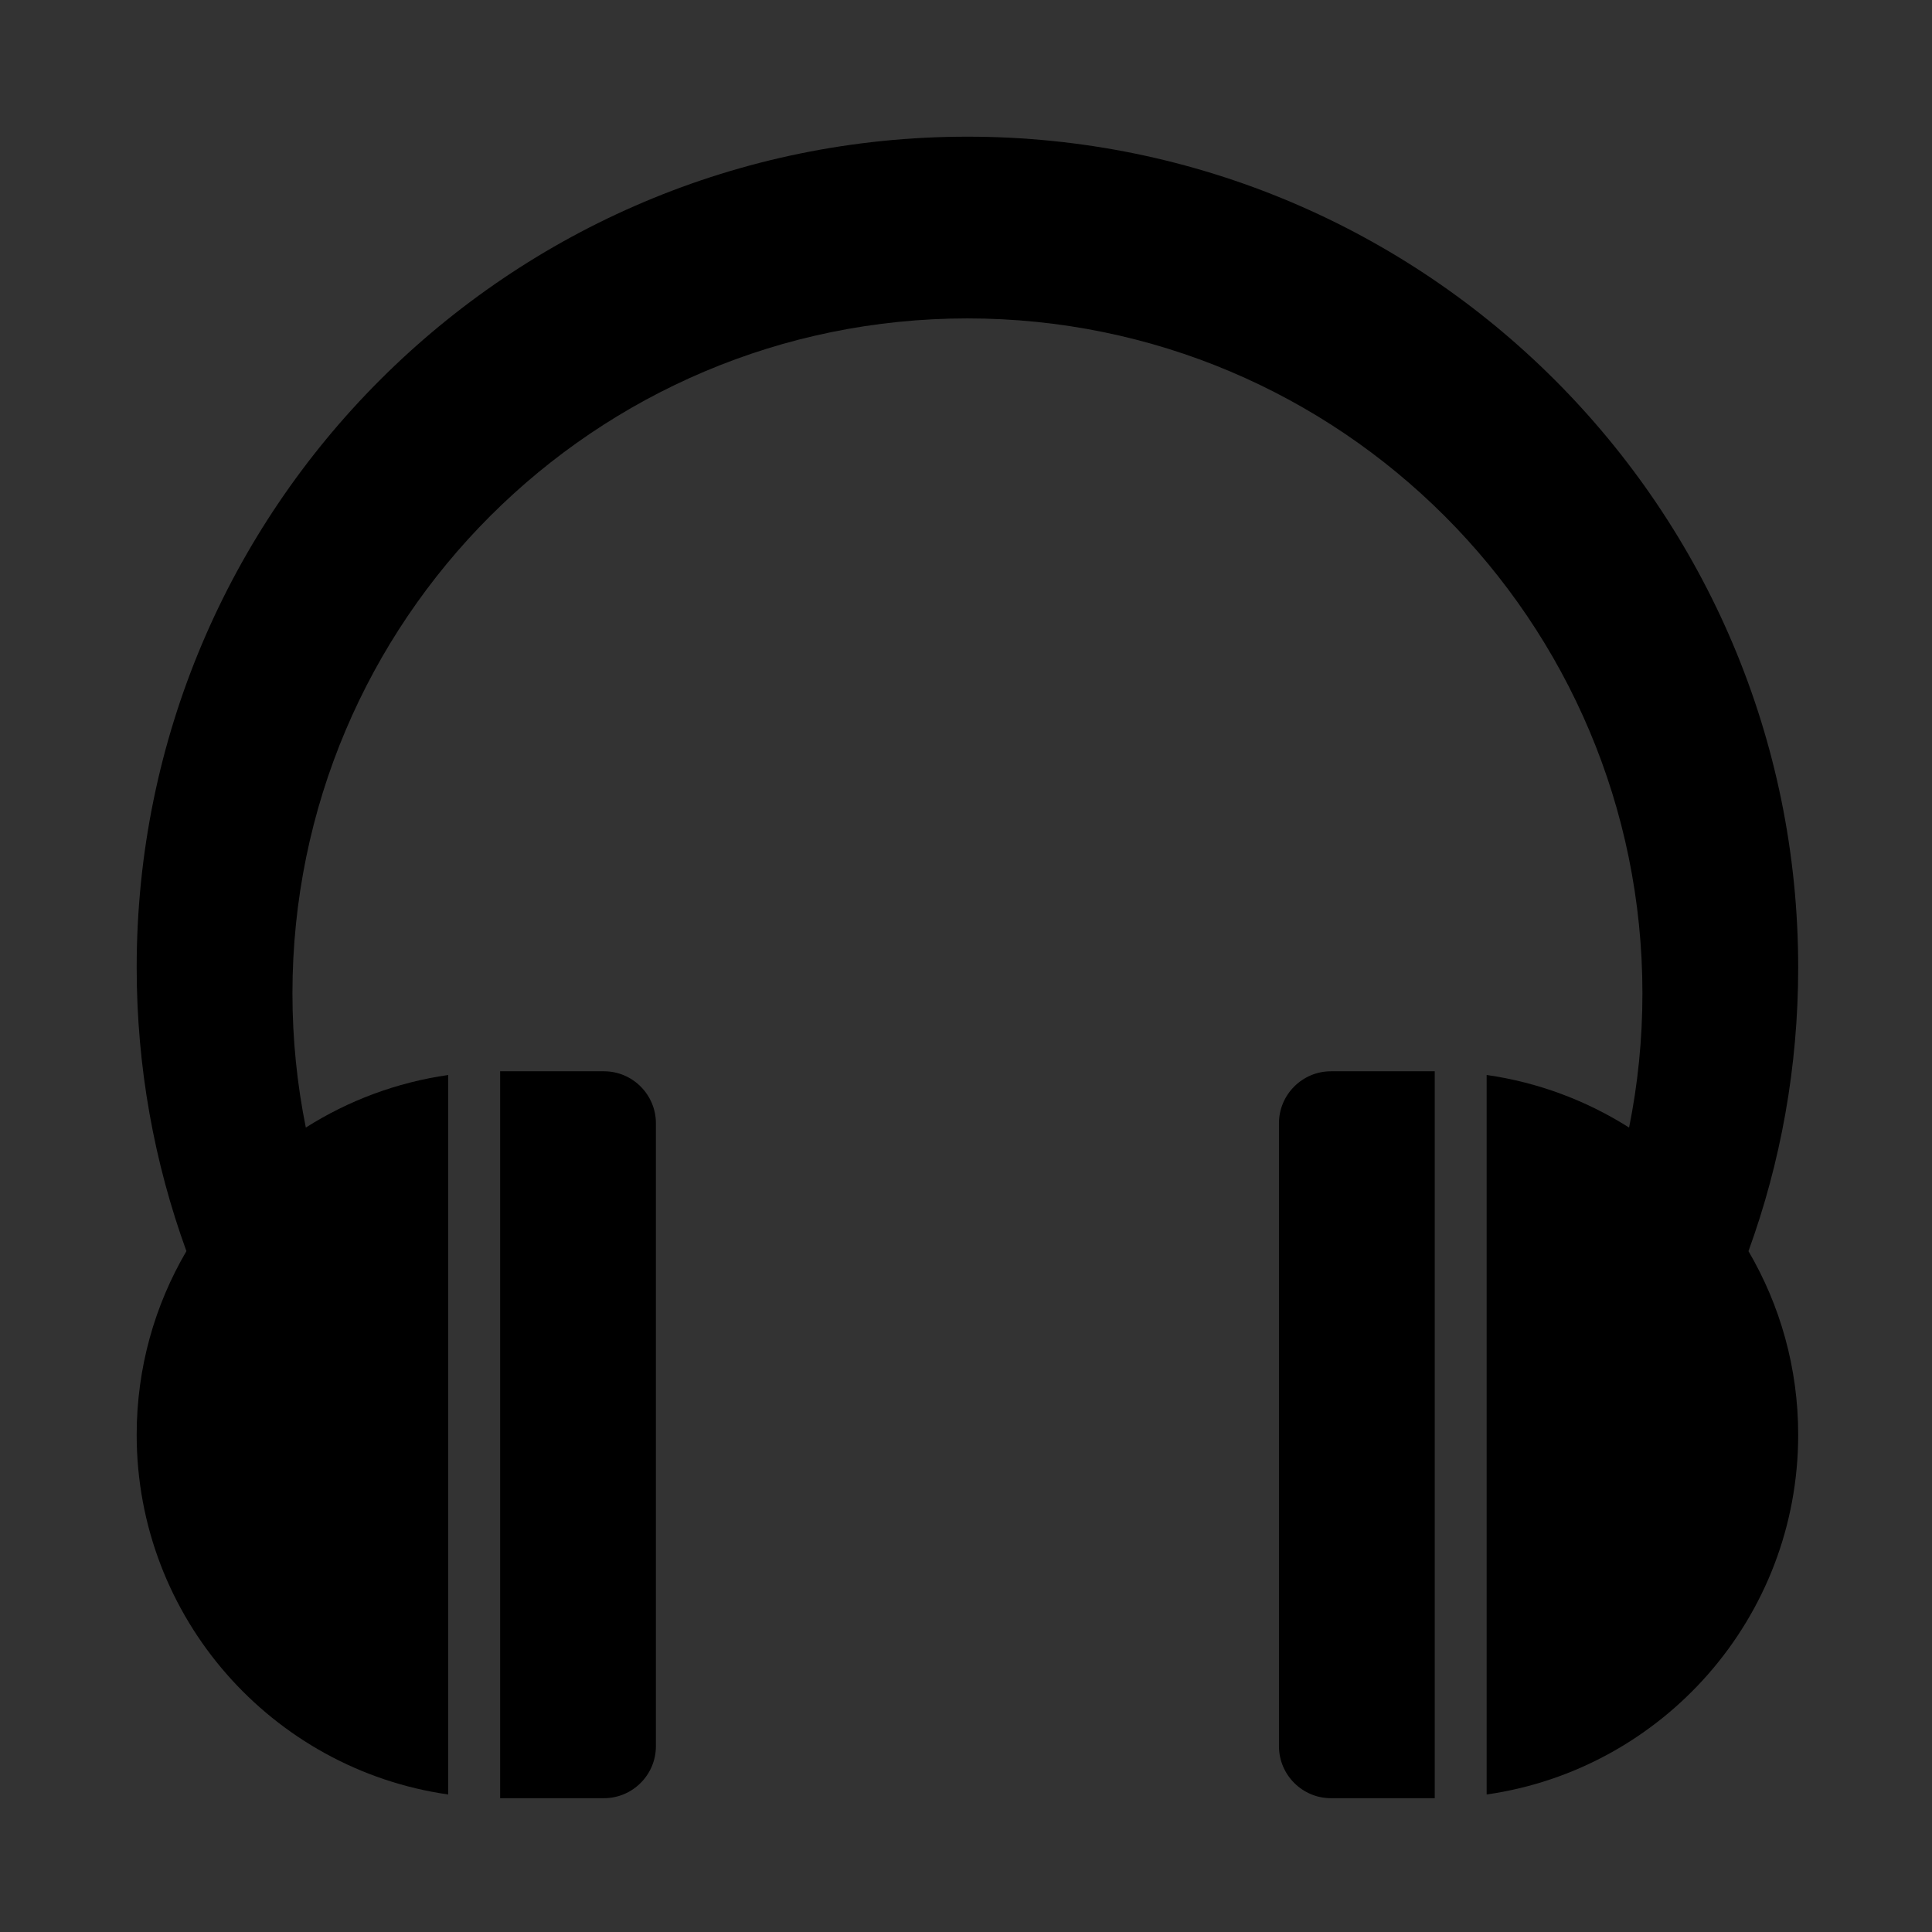 <?xml version="1.0" encoding="UTF-8" standalone="no" ?>
<!DOCTYPE svg PUBLIC "-//W3C//DTD SVG 1.1//EN" "http://www.w3.org/Graphics/SVG/1.1/DTD/svg11.dtd">
<svg xmlns="http://www.w3.org/2000/svg" xmlns:xlink="http://www.w3.org/1999/xlink" version="1.1" width="512" height="512" viewBox="0 0 512 512" xml:space="preserve">
<desc>Created with Fabric.js 3.6.3</desc>
<defs>
</defs>
<g transform="matrix(1 0 0 1 285.61 293.89)"  >
<path style="stroke: rgb(51,51,51); stroke-width: 200; stroke-dasharray: none; stroke-linecap: round; stroke-dashoffset: 0; stroke-linejoin: round; stroke-miterlimit: 10; fill: none; fill-rule: nonzero; opacity: 1;"  transform=" translate(-285.62, -293.89)" d="M 59.2 31.2 Q 59 31 54.5 31 Q 50 31 34 30.5 Q 18 30 -1.5 30.5 Q -21 31 -39 36 Q -57 41 -69.5 45.5 Q -82 50 -91 55.5 Q -100 61 -100.5 61 Q -101 61 -67.5 52 Q -34 43 -6.5 36.5 Q 21 30 62.5 23 Q 104 16 141.5 12.5 Q 179 9 203.5 8 Q 228 7 213.5 12 Q 199 17 170.5 27.5 Q 142 38 102.5 51.5 Q 63 65 11 80.5 Q -41 96 -92 110.5 Q -143 125 -172.5 135.5 Q -202 146 -205.5 147.5 Q -209 149 -205.5 148.5 Q -202 148 -133.5 126.5 Q -65 105 1 89 Q 67 73 133 61 Q 199 49 254.5 43.5 Q 310 38 325.5 37 Q 341 36 327.5 39.5 Q 314 43 264.5 57 Q 215 71 148 90 Q 81 109 14 129 Q -53 149 -99 162 Q -145 175 -155 177.5 Q -165 180 -153.5 176.5 Q -142 173 -90 159.5 Q -38 146 22.5 134 Q 83 122 148.5 110.5 Q 214 99 260 92.5 Q 306 86 319.5 83.5 Q 333 81 321.5 80.5 Q 310 80 266 85 Q 222 90 156.5 104.5 Q 91 119 25.5 143.5 Q -40 168 -88.5 192.5 Q -137 217 -157 229 Q -177 241 -175.5 241 Q -174 241 -143 230 Q -112 219 -53 198.5 Q 6 178 75.5 153 Q 145 128 213.5 101 Q 282 74 335 52 Q 388 30 413 18.5 Q 438 7 438.5 6.5 Q 439 6 419 8 Q 399 10 362.5 25.5 Q 326 41 278.5 67 Q 231 93 173 123.5 Q 115 154 59 181.5 Q 3 209 -15 218.5 Q -33 228 -26.5 225.5 Q -20 223 18 205.5 Q 56 188 114.5 164.5 Q 173 141 240.5 117 Q 308 93 375 72.5 Q 442 52 482 42 Q 522 32 526 31 Q 530 30 508.5 37.5 Q 487 45 440 65 Q 393 85 320 115 Q 247 145 172 174 Q 97 203 33 230 Q -31 257 -68 277.5 Q -105 298 -110.5 303 Q -116 308 -89 299 Q -62 290 -1.5 266 Q 59 242 134.5 210.5 Q 210 179 292 150.5 Q 374 122 442.5 102.5 Q 511 83 544.5 74 Q 578 65 571 67 Q 564 69 517.5 91 Q 471 113 390.5 153 Q 310 193 212.5 235 Q 115 277 24.5 315 Q -66 353 -125.5 380.5 Q -185 408 -205.5 422.5 Q -226 437 -218 437 Q -210 437 -162 420 Q -114 403 -40.5 372 Q 33 341 119 303 Q 205 265 293.5 232 Q 382 199 456 176.5 Q 530 154 565.5 144.5 Q 601 135 596.5 135.5 Q 592 136 544 155.5 Q 496 175 417.5 210 Q 339 245 252 285.5 Q 165 326 86.5 361.5 Q 8 397 -36.5 419.5 Q -81 442 -90 448.5 Q -99 455 -73.5 446.5 Q -48 438 13 415.5 Q 74 393 160.5 359.5 Q 247 326 337.5 294 Q 428 262 499 239.5 Q 570 217 608 204.5 Q 646 192 640.5 191.5 Q 635 191 586 207.5 Q 537 224 452.5 260 Q 368 296 270 338 Q 172 380 80 414 Q -12 448 -60.5 466.5 Q -109 485 -113.5 487.5 Q -118 490 -90 482 Q -62 474 0.5 455.5 Q 63 437 149 412.5 Q 235 388 320.5 367 Q 406 346 482 330 Q 558 314 596.5 305.5 Q 635 297 638 295.5 Q 641 294 608 303 Q 575 312 504 338.5 Q 433 365 387 383 Q 341 401 202 446.5 Q 63 492 11.5 507 Q -40 522 -46.5 524.5 Q -53 527 -15 512.5 Q 23 498 99 475.5 Q 175 453 273.5 425.5 Q 372 398 464.5 373 Q 557 348 637.5 327.5 Q 718 307 754.5 301.5 Q 791 296 781 299.5 Q 771 303 715 322.5 Q 659 342 563 375 Q 467 408 384.5 440 Q 302 472 240.5 496.5 Q 179 521 151 533 Q 123 545 128.5 543.5 Q 134 542 186 526.5 Q 238 511 317 490.5 Q 396 470 479.5 452 Q 563 434 633.5 421 Q 704 408 727 406 Q 750 404 732.5 411.5 Q 715 419 643 443.5 Q 571 468 481 495.5 Q 391 523 330.5 543.5 Q 270 564 244 572.5 Q 218 581 225.5 578.5 Q 233 576 273 563 Q 313 550 375.5 535 Q 438 520 507 507 Q 576 494 630 487.5 Q 684 481 707.5 482.5 Q 731 484 722 492.5 Q 713 501 669 516.5 Q 625 532 563 546 Q 501 560 458 570 Q 415 580 409.5 581 Q 404 582 425 578 Q 446 574 500 568 Q 554 562 616.5 556.5 Q 679 551 736.5 546.5 L 794.2 541.8" stroke-linecap="round" />
</g>
<g transform="matrix(0.86 0 0 0.86 256.38 256.38)"  >
<g style=""   >
		<g transform="matrix(1 0 0 1 -120 144)"  >
<path style="stroke: none; stroke-width: 1; stroke-dasharray: none; stroke-linecap: butt; stroke-dashoffset: 0; stroke-linejoin: miter; stroke-miterlimit: 4; fill: rgb(0,0,0); fill-rule: nonzero; opacity: 1;"  transform=" translate(-136, -400)" d="M 144 288 h -32 v 224 h 32 c 8.8 0 16 -7.2 16 -16 v -192 c 0 -8.8 -7.2 -16 -16 -16 z" stroke-linecap="round" />
</g>
		<g transform="matrix(1 0 0 1 120 144)"  >
<path style="stroke: none; stroke-width: 1; stroke-dasharray: none; stroke-linecap: butt; stroke-dashoffset: 0; stroke-linejoin: miter; stroke-miterlimit: 4; fill: rgb(0,0,0); fill-rule: nonzero; opacity: 1;"  transform=" translate(-376, -400)" d="M 368 288 c -8.801 0 -16 7.2 -16 16 v 192 c 0 8.8 7.199 16 16 16 h 32 v -224 h -32 z" stroke-linecap="round" />
</g>
		<g transform="matrix(1 0 0 1 0 -0.57)"  >
<path style="stroke: none; stroke-width: 1; stroke-dasharray: none; stroke-linecap: butt; stroke-dashoffset: 0; stroke-linejoin: miter; stroke-miterlimit: 4; fill: rgb(0,0,0); fill-rule: nonzero; opacity: 1;"  transform=" translate(-256, -255.43)" d="M 512 256 c 0 -141.385 -114.615 -256 -256 -256 s -256 114.615 -256 256 c 0 30.706 5.415 60.145 15.328 87.424 c -9.739 16.603 -15.328 35.935 -15.328 56.576 c 0 56.423 41.724 103.094 96 110.858 v -221.709 c -15.957 2.283 -30.832 7.921 -43.877 16.189 c -2.696 -13.359 -4.123 -27.182 -4.123 -41.338 c 0 -114.875 93.125 -208 208 -208 s 208 93.125 208 208 c 0 14.157 -1.415 27.984 -4.11 41.348 c -13.05 -8.273 -27.927 -13.924 -43.89 -16.209 v 221.72 c 54.274 -7.766 96 -54.437 96 -110.857 c 0 -20.637 -5.589 -39.967 -15.324 -56.569 c 9.914 -27.283 15.324 -56.726 15.324 -87.433 z" stroke-linecap="round" />
</g>
</g>
</g>
</svg>